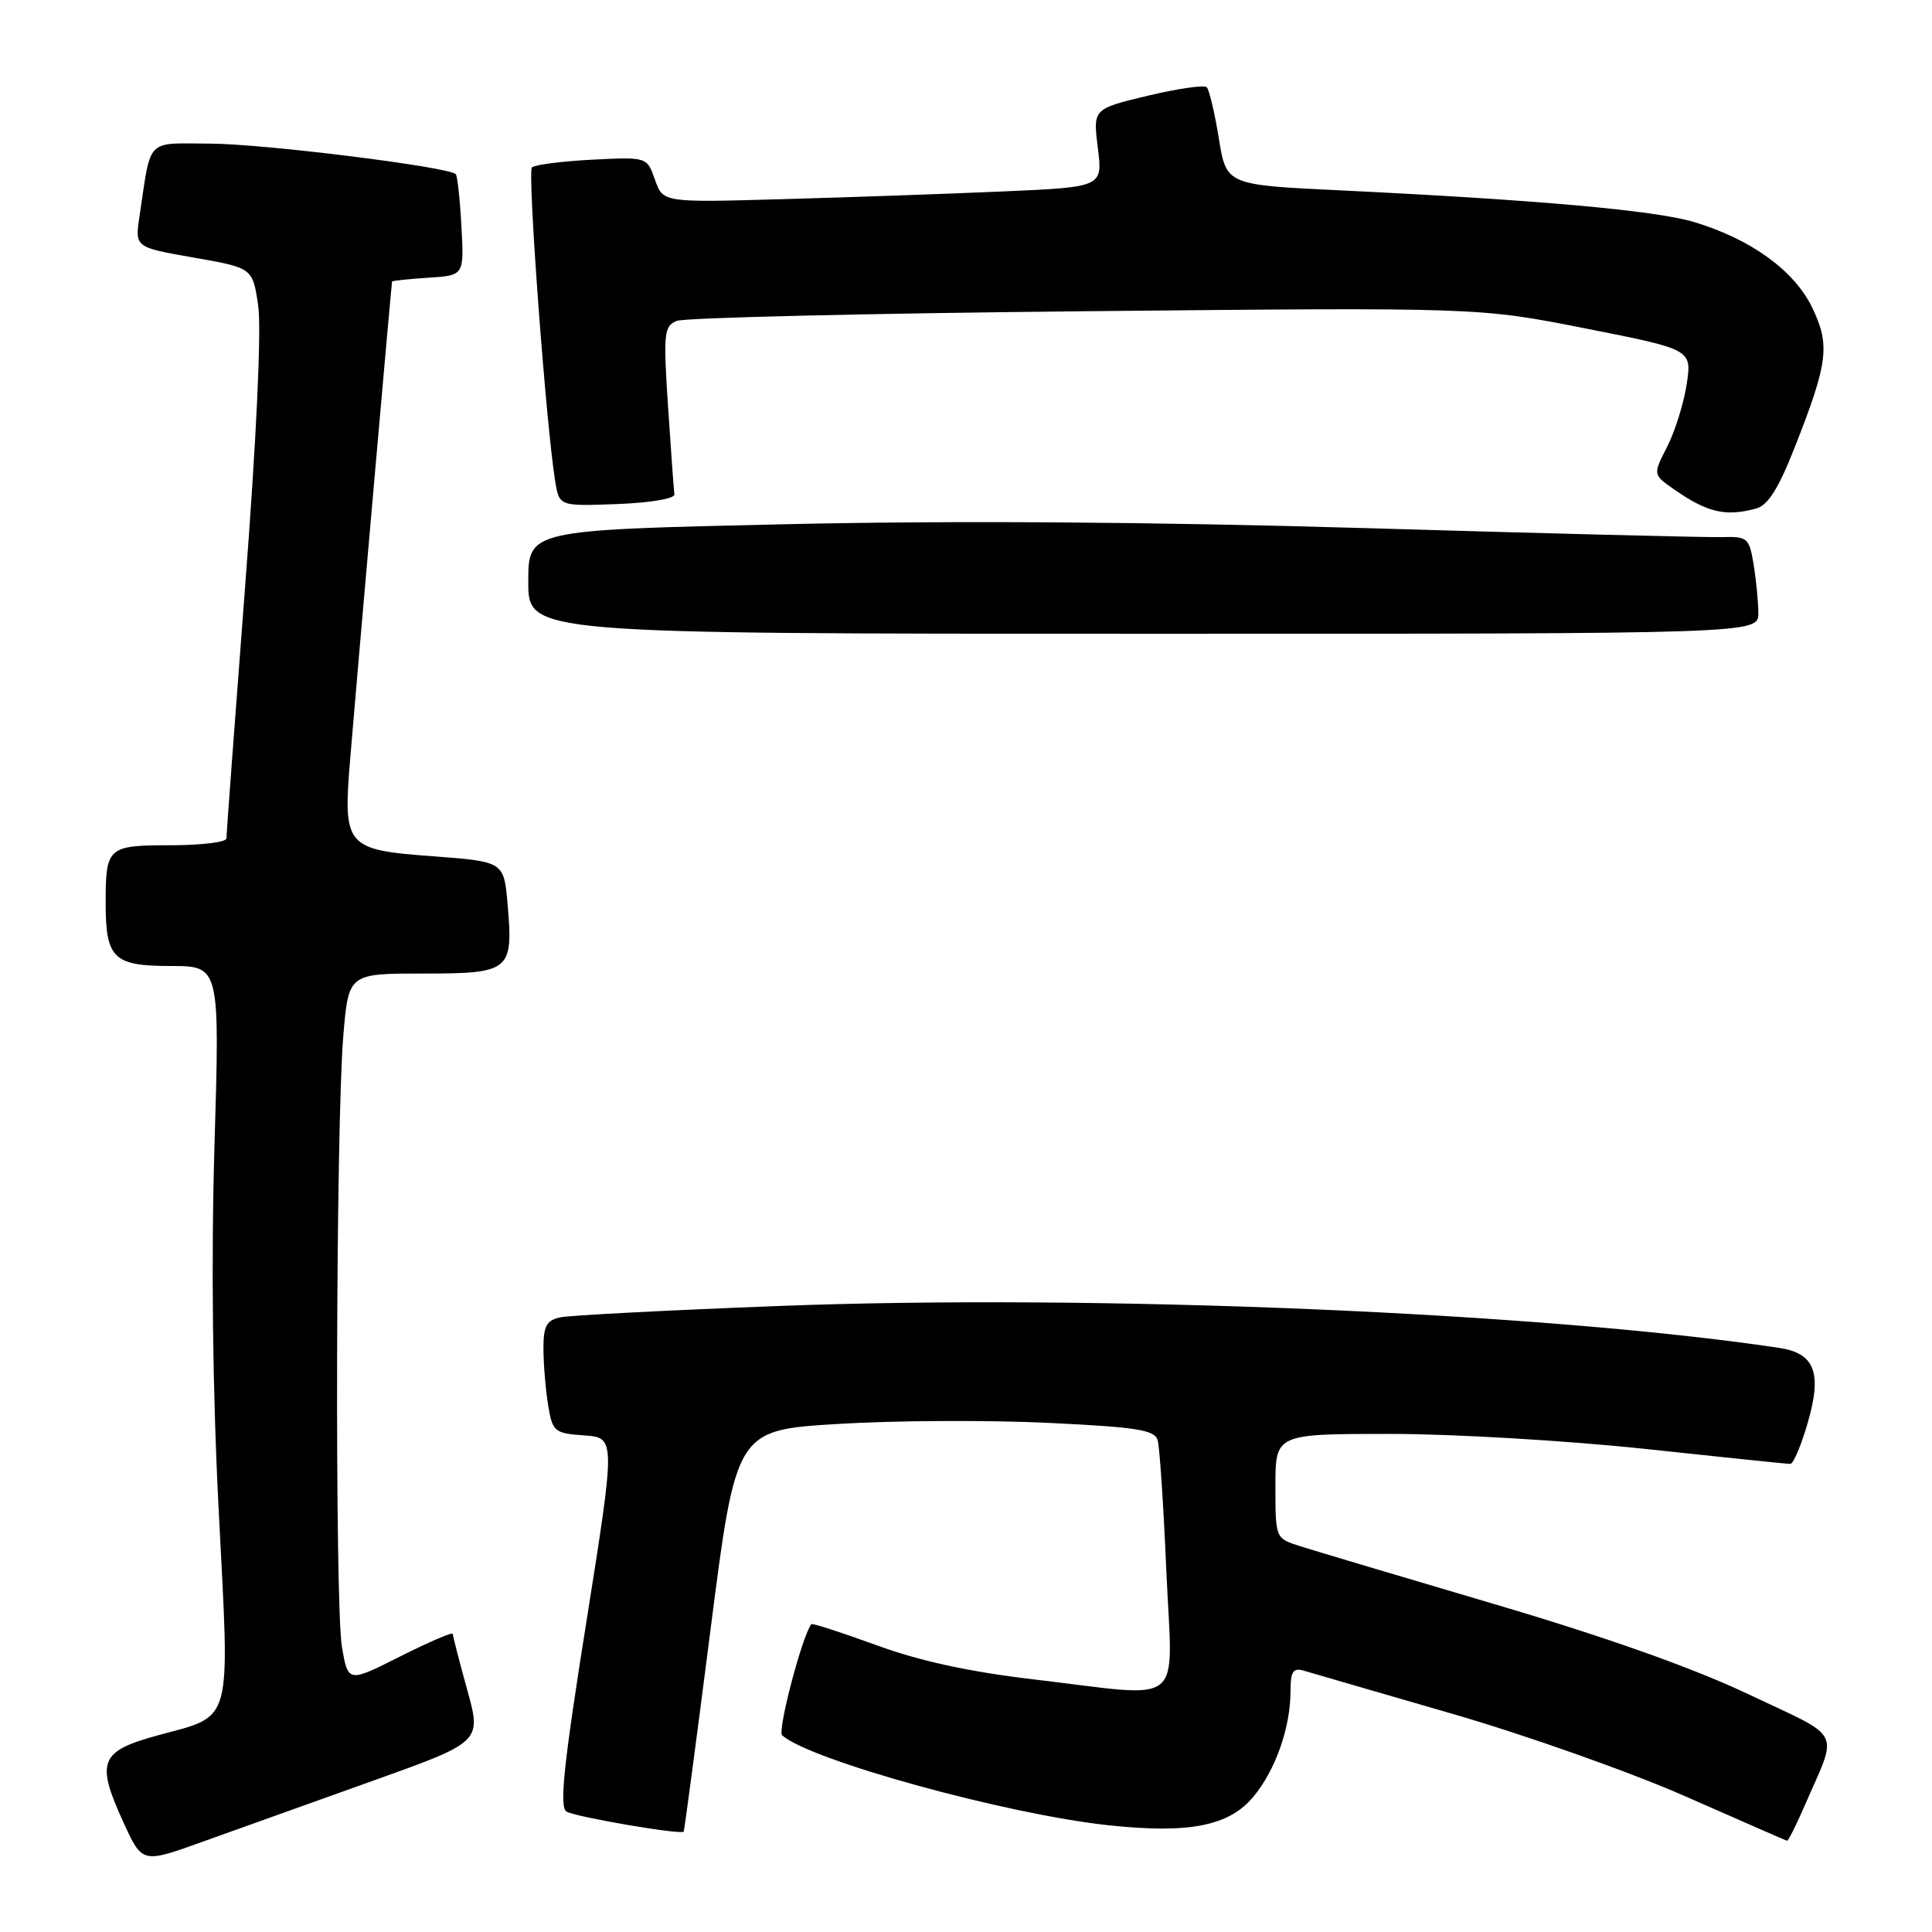 <?xml version="1.0" encoding="UTF-8" standalone="no"?>
<!DOCTYPE svg PUBLIC "-//W3C//DTD SVG 1.1//EN" "http://www.w3.org/Graphics/SVG/1.1/DTD/svg11.dtd" >
<svg xmlns="http://www.w3.org/2000/svg" xmlns:xlink="http://www.w3.org/1999/xlink" version="1.1" viewBox="0 0 256 256">
 <g >
 <path fill="currentColor"
d=" M 49.16 236.05 C 63.82 230.82 63.82 230.82 61.91 223.92 C 60.86 220.13 60.00 216.79 60.00 216.50 C 60.00 216.21 56.88 217.55 53.06 219.47 C 46.12 222.97 46.12 222.97 45.31 218.23 C 44.35 212.65 44.50 149.19 45.49 137.25 C 46.18 129.00 46.18 129.00 56.05 129.00 C 67.62 129.00 68.02 128.67 67.26 119.83 C 66.77 114.17 66.77 114.17 57.35 113.46 C 45.78 112.60 45.44 112.19 46.40 100.57 C 47.19 90.89 51.87 37.58 51.95 37.30 C 51.98 37.20 54.14 36.97 56.75 36.80 C 61.50 36.50 61.50 36.50 61.14 30.00 C 60.95 26.42 60.61 23.31 60.39 23.08 C 59.48 22.11 34.88 19.05 27.83 19.03 C 19.23 19.00 20.06 18.13 18.49 28.63 C 17.86 32.77 17.86 32.77 25.67 34.13 C 33.48 35.50 33.48 35.50 34.21 40.50 C 34.66 43.57 33.99 58.02 32.47 77.85 C 31.11 95.64 30.00 110.60 30.00 111.10 C 30.00 111.59 26.67 112.00 22.61 112.00 C 14.27 112.00 14.00 112.24 14.00 119.65 C 14.00 127.00 15.03 128.00 22.60 128.00 C 29.13 128.00 29.13 128.00 28.42 151.76 C 27.97 167.18 28.16 184.24 28.99 200.34 C 30.46 228.99 30.96 227.20 20.85 229.96 C 13.22 232.04 12.68 233.44 16.35 241.46 C 18.85 246.91 18.85 246.91 26.68 244.10 C 30.98 242.55 41.10 238.93 49.16 236.05 Z  M 239.13 239.25 C 243.59 228.98 244.35 230.50 231.75 224.53 C 224.34 221.01 212.83 216.93 198.00 212.55 C 185.62 208.90 174.04 205.44 172.25 204.87 C 169.00 203.84 169.00 203.84 169.00 196.92 C 169.00 190.00 169.00 190.00 184.25 190.00 C 192.64 190.00 207.82 190.90 218.00 191.99 C 228.18 193.08 236.82 193.98 237.22 193.98 C 237.62 193.99 238.66 191.54 239.53 188.54 C 241.46 181.89 240.48 179.31 235.74 178.60 C 204.47 173.92 145.37 171.44 103.20 173.05 C 88.52 173.61 75.49 174.29 74.25 174.55 C 72.40 174.95 72.00 175.71 72.01 178.77 C 72.02 180.82 72.30 184.17 72.63 186.20 C 73.21 189.71 73.46 189.92 77.41 190.20 C 81.57 190.50 81.57 190.50 77.70 214.89 C 74.69 233.78 74.10 239.44 75.06 240.04 C 76.21 240.75 90.23 243.15 90.59 242.70 C 90.68 242.59 92.28 230.57 94.14 216.00 C 97.53 189.50 97.53 189.50 111.02 188.68 C 118.43 188.22 130.90 188.16 138.72 188.53 C 150.69 189.10 153.00 189.46 153.40 190.85 C 153.66 191.76 154.18 199.59 154.55 208.25 C 155.36 226.59 157.39 224.93 136.99 222.53 C 128.47 221.53 121.83 220.09 116.12 217.99 C 111.51 216.31 107.63 215.06 107.51 215.21 C 106.31 216.68 102.98 229.36 103.64 229.94 C 107.37 233.25 133.33 240.40 146.83 241.85 C 157.55 243.00 162.83 241.97 166.07 238.09 C 169.01 234.56 171.00 228.91 171.00 224.07 C 171.00 221.49 171.34 220.96 172.75 221.37 C 173.71 221.66 182.51 224.21 192.31 227.05 C 202.10 229.88 216.05 234.82 223.31 238.02 C 230.56 241.21 236.63 243.87 236.79 243.91 C 236.94 243.96 238.00 241.86 239.13 239.25 Z  M 232.99 81.24 C 232.98 79.73 232.70 76.83 232.36 74.78 C 231.78 71.26 231.55 71.07 228.12 71.17 C 226.13 71.22 204.93 70.69 181.00 69.98 C 152.44 69.14 125.91 68.96 103.75 69.47 C 70.00 70.23 70.00 70.23 70.00 77.10 C 70.00 83.97 70.00 83.97 151.50 83.98 C 233.00 83.98 233.00 83.98 232.99 81.24 Z  M 232.68 67.39 C 234.27 66.96 235.66 64.76 237.86 59.15 C 242.24 48.01 242.52 45.71 240.11 40.73 C 237.74 35.84 232.01 31.69 224.50 29.43 C 219.35 27.88 203.70 26.48 177.50 25.22 C 162.50 24.50 162.50 24.50 161.50 18.33 C 160.95 14.93 160.23 11.89 159.90 11.56 C 159.56 11.23 156.04 11.74 152.06 12.69 C 144.82 14.43 144.82 14.43 145.47 19.61 C 146.12 24.79 146.12 24.79 132.81 25.37 C 125.49 25.69 112.38 26.15 103.67 26.39 C 87.84 26.84 87.84 26.84 86.79 23.82 C 85.73 20.79 85.73 20.79 78.43 21.16 C 74.42 21.37 70.84 21.83 70.48 22.19 C 69.87 22.80 72.36 56.43 73.57 63.79 C 74.11 67.08 74.11 67.08 81.80 66.79 C 86.20 66.62 89.44 66.07 89.36 65.50 C 89.28 64.95 88.91 59.73 88.52 53.89 C 87.88 44.16 87.98 43.22 89.66 42.52 C 90.67 42.10 115.01 41.52 143.74 41.24 C 195.99 40.73 195.99 40.73 210.08 43.52 C 224.18 46.30 224.18 46.30 223.50 50.88 C 223.12 53.39 221.96 57.12 220.92 59.17 C 219.02 62.88 219.02 62.88 221.76 64.80 C 226.22 67.92 228.60 68.48 232.68 67.39 Z "/>
</g>
</svg>